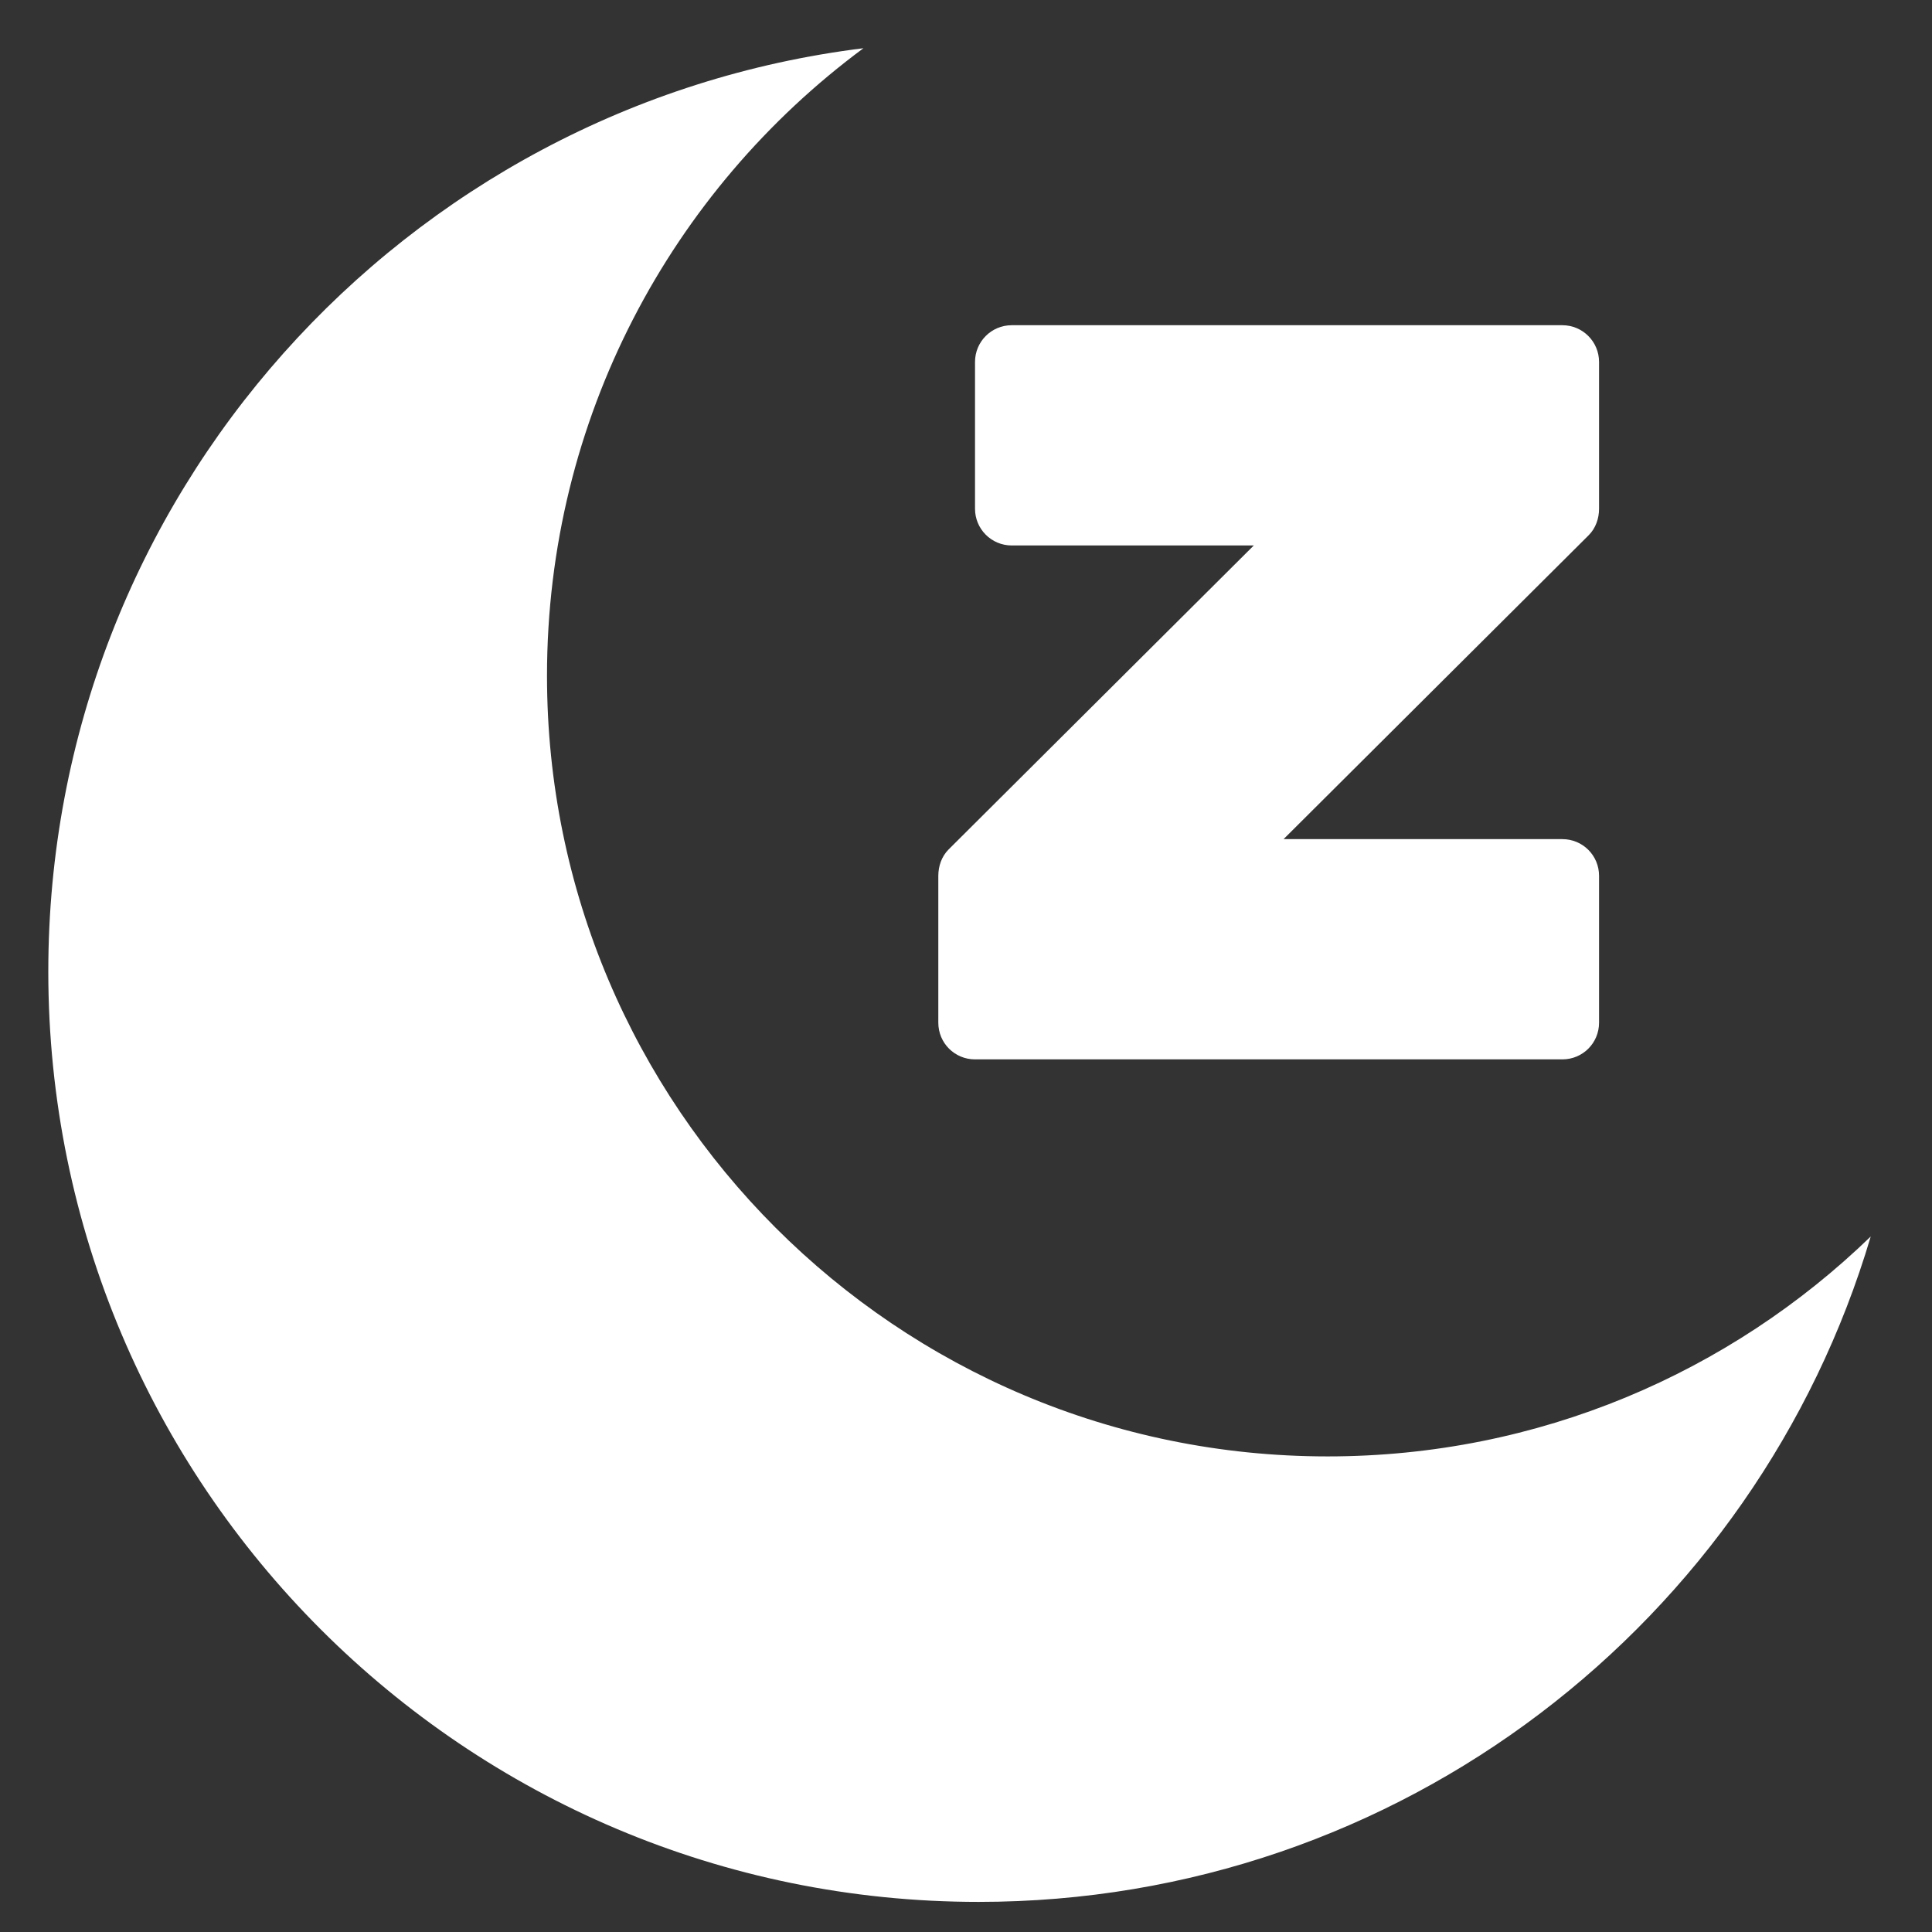 <svg fill="#fff" width="24px" height="24px" xmlns="http://www.w3.org/2000/svg">
 <rect width="100%" height="100%" fill="#333333" stroke="none"/>
 <path d="m12.568 4.04c-0.253 0-0.456 0.205-0.456 0.456v1.824c0 0.251 0.203 0.456 0.456 0.456h3.007l-3.791 3.776c-0.086 0.086-0.128 0.207-0.128 0.328v1.824c0 0.253 0.203 0.456 0.456 0.456h7.296c0.253 0 0.456-0.203 0.456-0.456v-1.824c0-0.253-0.203-0.456-0.456-0.456h-3.463l3.791-3.776c0.086-0.086 0.128-0.207 0.128-0.328v-1.824c0-0.251-0.203-0.456-0.456-0.456z"/>
 <path d="m6.795 8.395c0 5.356 4.342 9.697 9.697 9.697 2.622 0 5.001-1.041 6.747-2.732-1.417 4.779-5.842 8.266-11.082 8.266-6.383 0-11.557-5.174-11.557-11.557 0-5.898 4.418-10.764 10.126-11.47-2.385 1.766-3.931 4.6-3.931 7.796z"/>
</svg>
